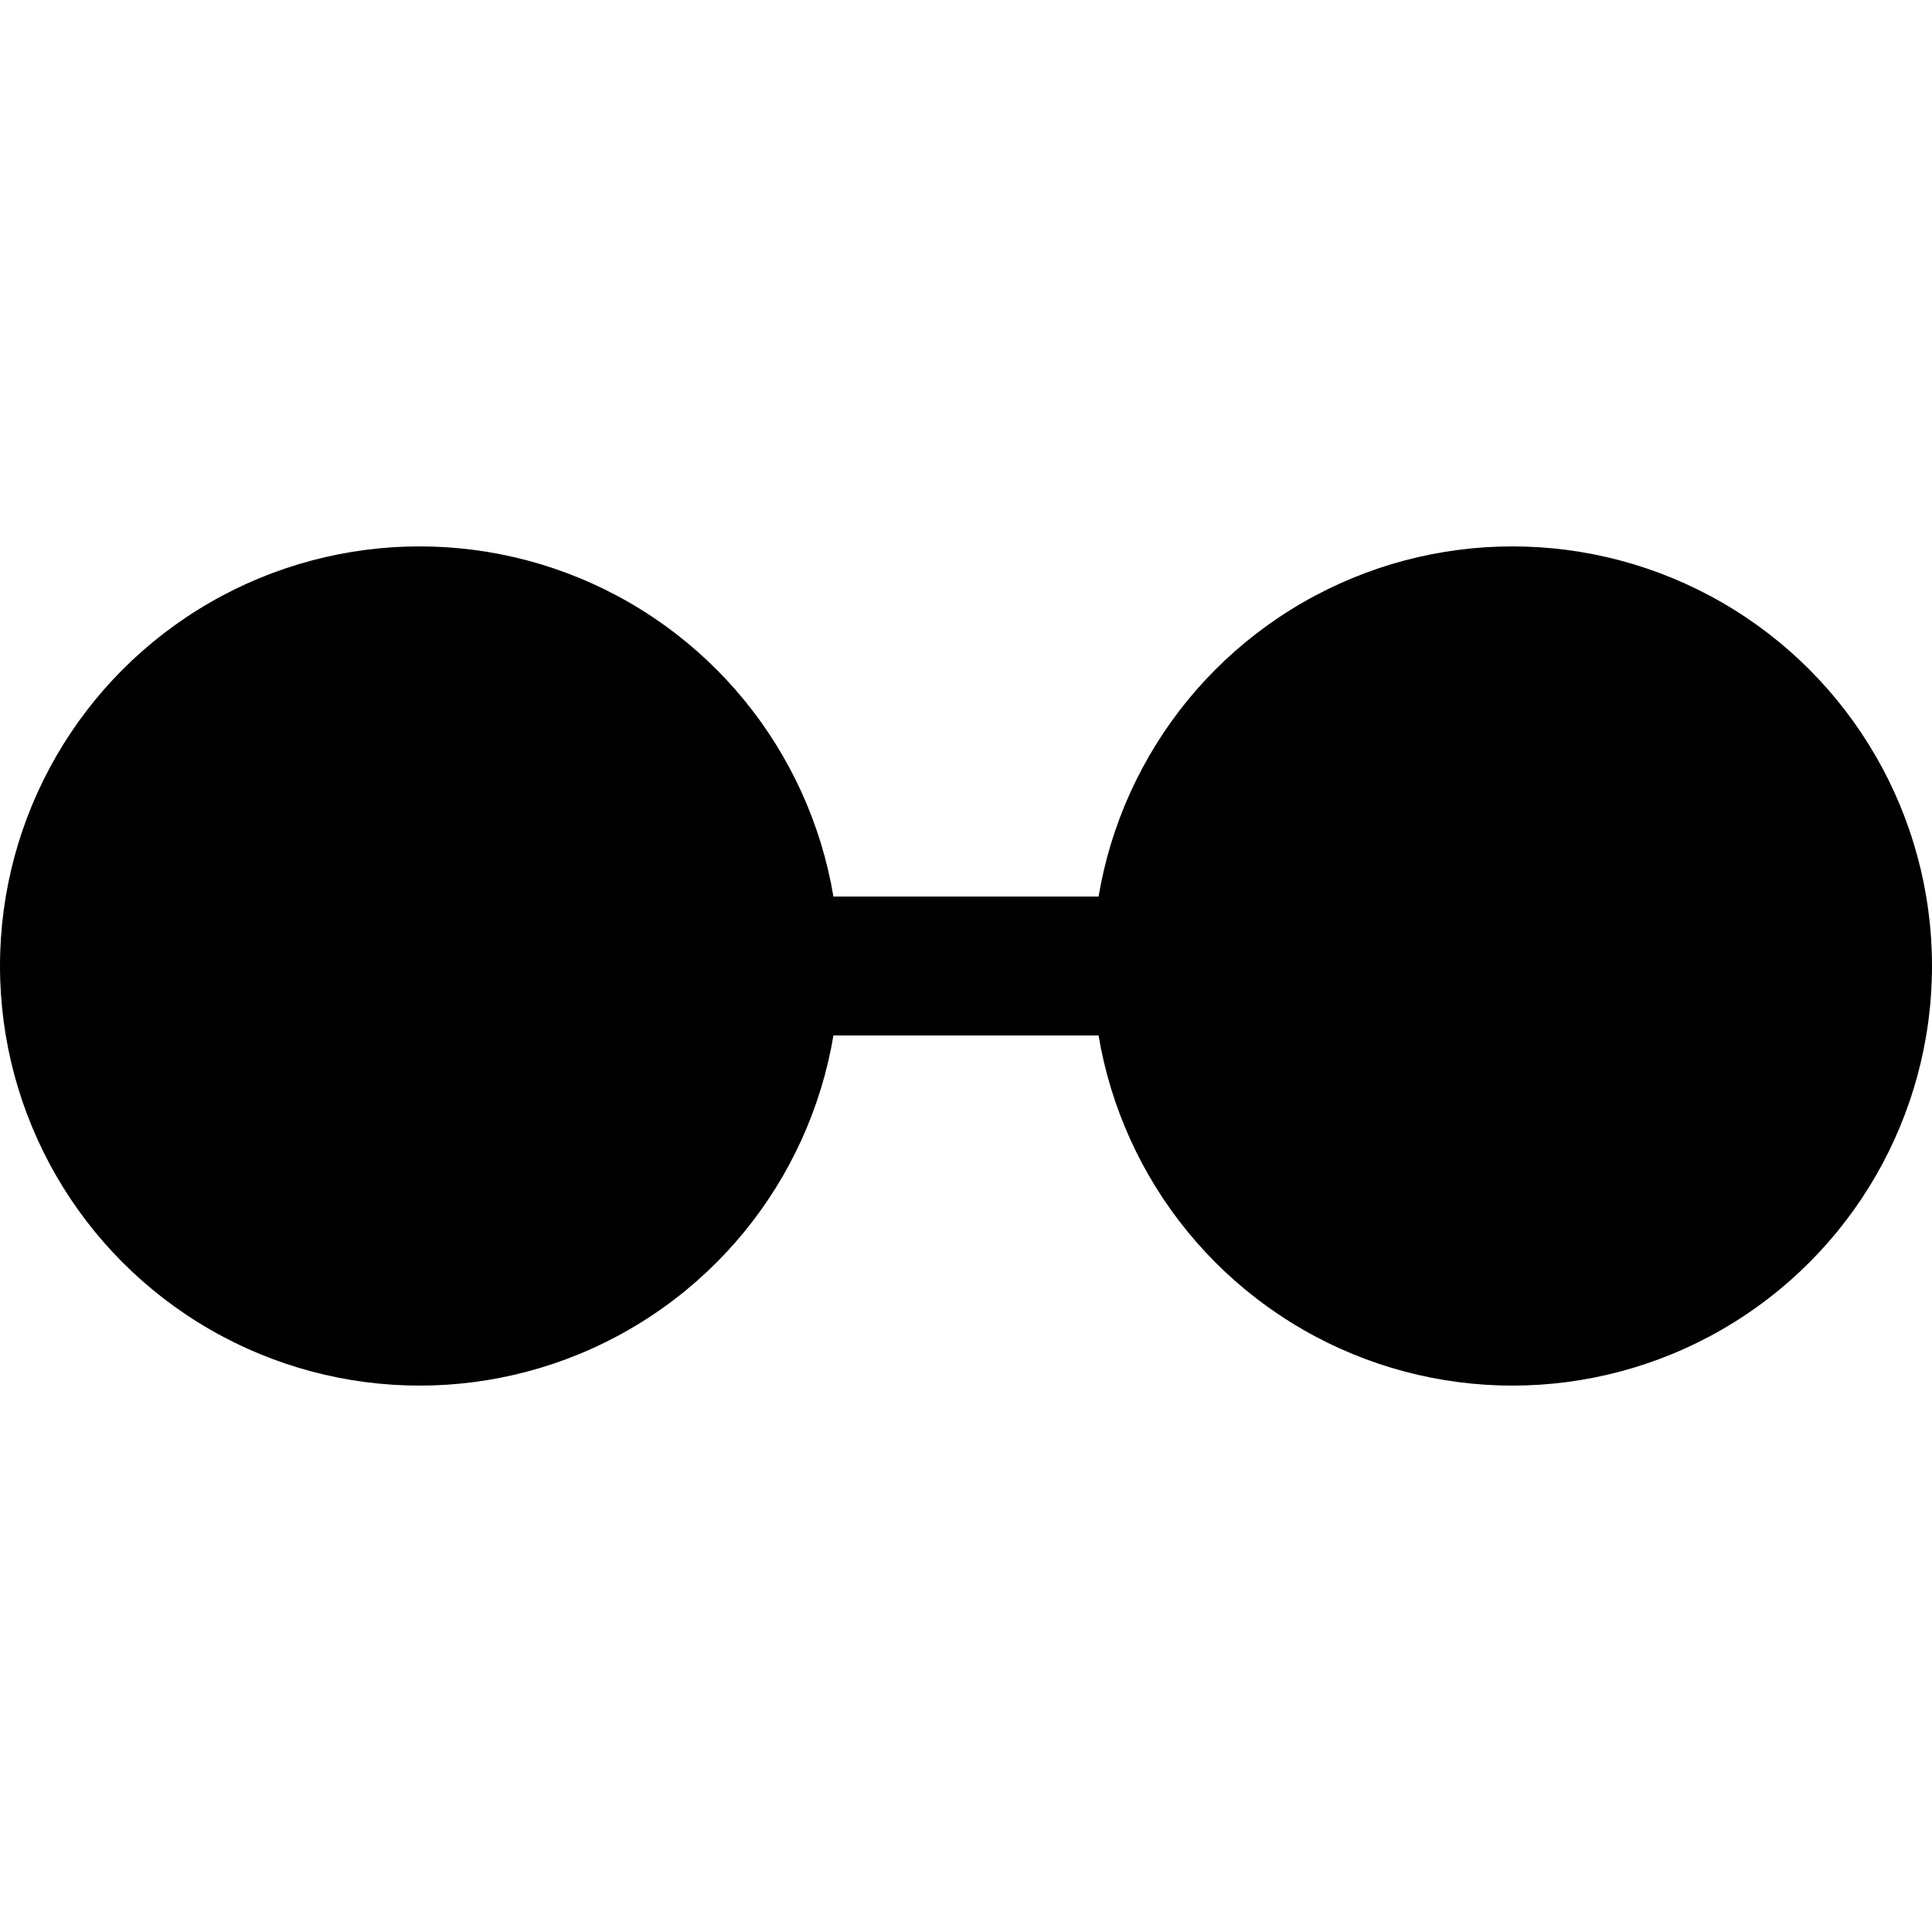 <?xml version="1.0" encoding="utf-8"?>
<!-- Generator: Adobe Illustrator 28.0.0, SVG Export Plug-In . SVG Version: 6.00 Build 0)  -->
<svg version="1.1" id="Layer_1" xmlns="http://www.w3.org/2000/svg" xmlns:xlink="http://www.w3.org/1999/xlink" x="0px" y="0px"
	 viewBox="0 0 128 128" style="enable-background:new 0 0 128 128;" xml:space="preserve">
<g>
	<g>
		<circle cx="27.8" cy="64" r="27.8"/>
	</g>
	<g>
		<circle cx="100.2" cy="64" r="27.8"/>
	</g>
	<g>
		<line x1="28.1" y1="64" x2="99.7" y2="64"/>
		<rect x="28.1" y="59.4" width="71.6" height="9.2"/>
	</g>
</g>
</svg>
